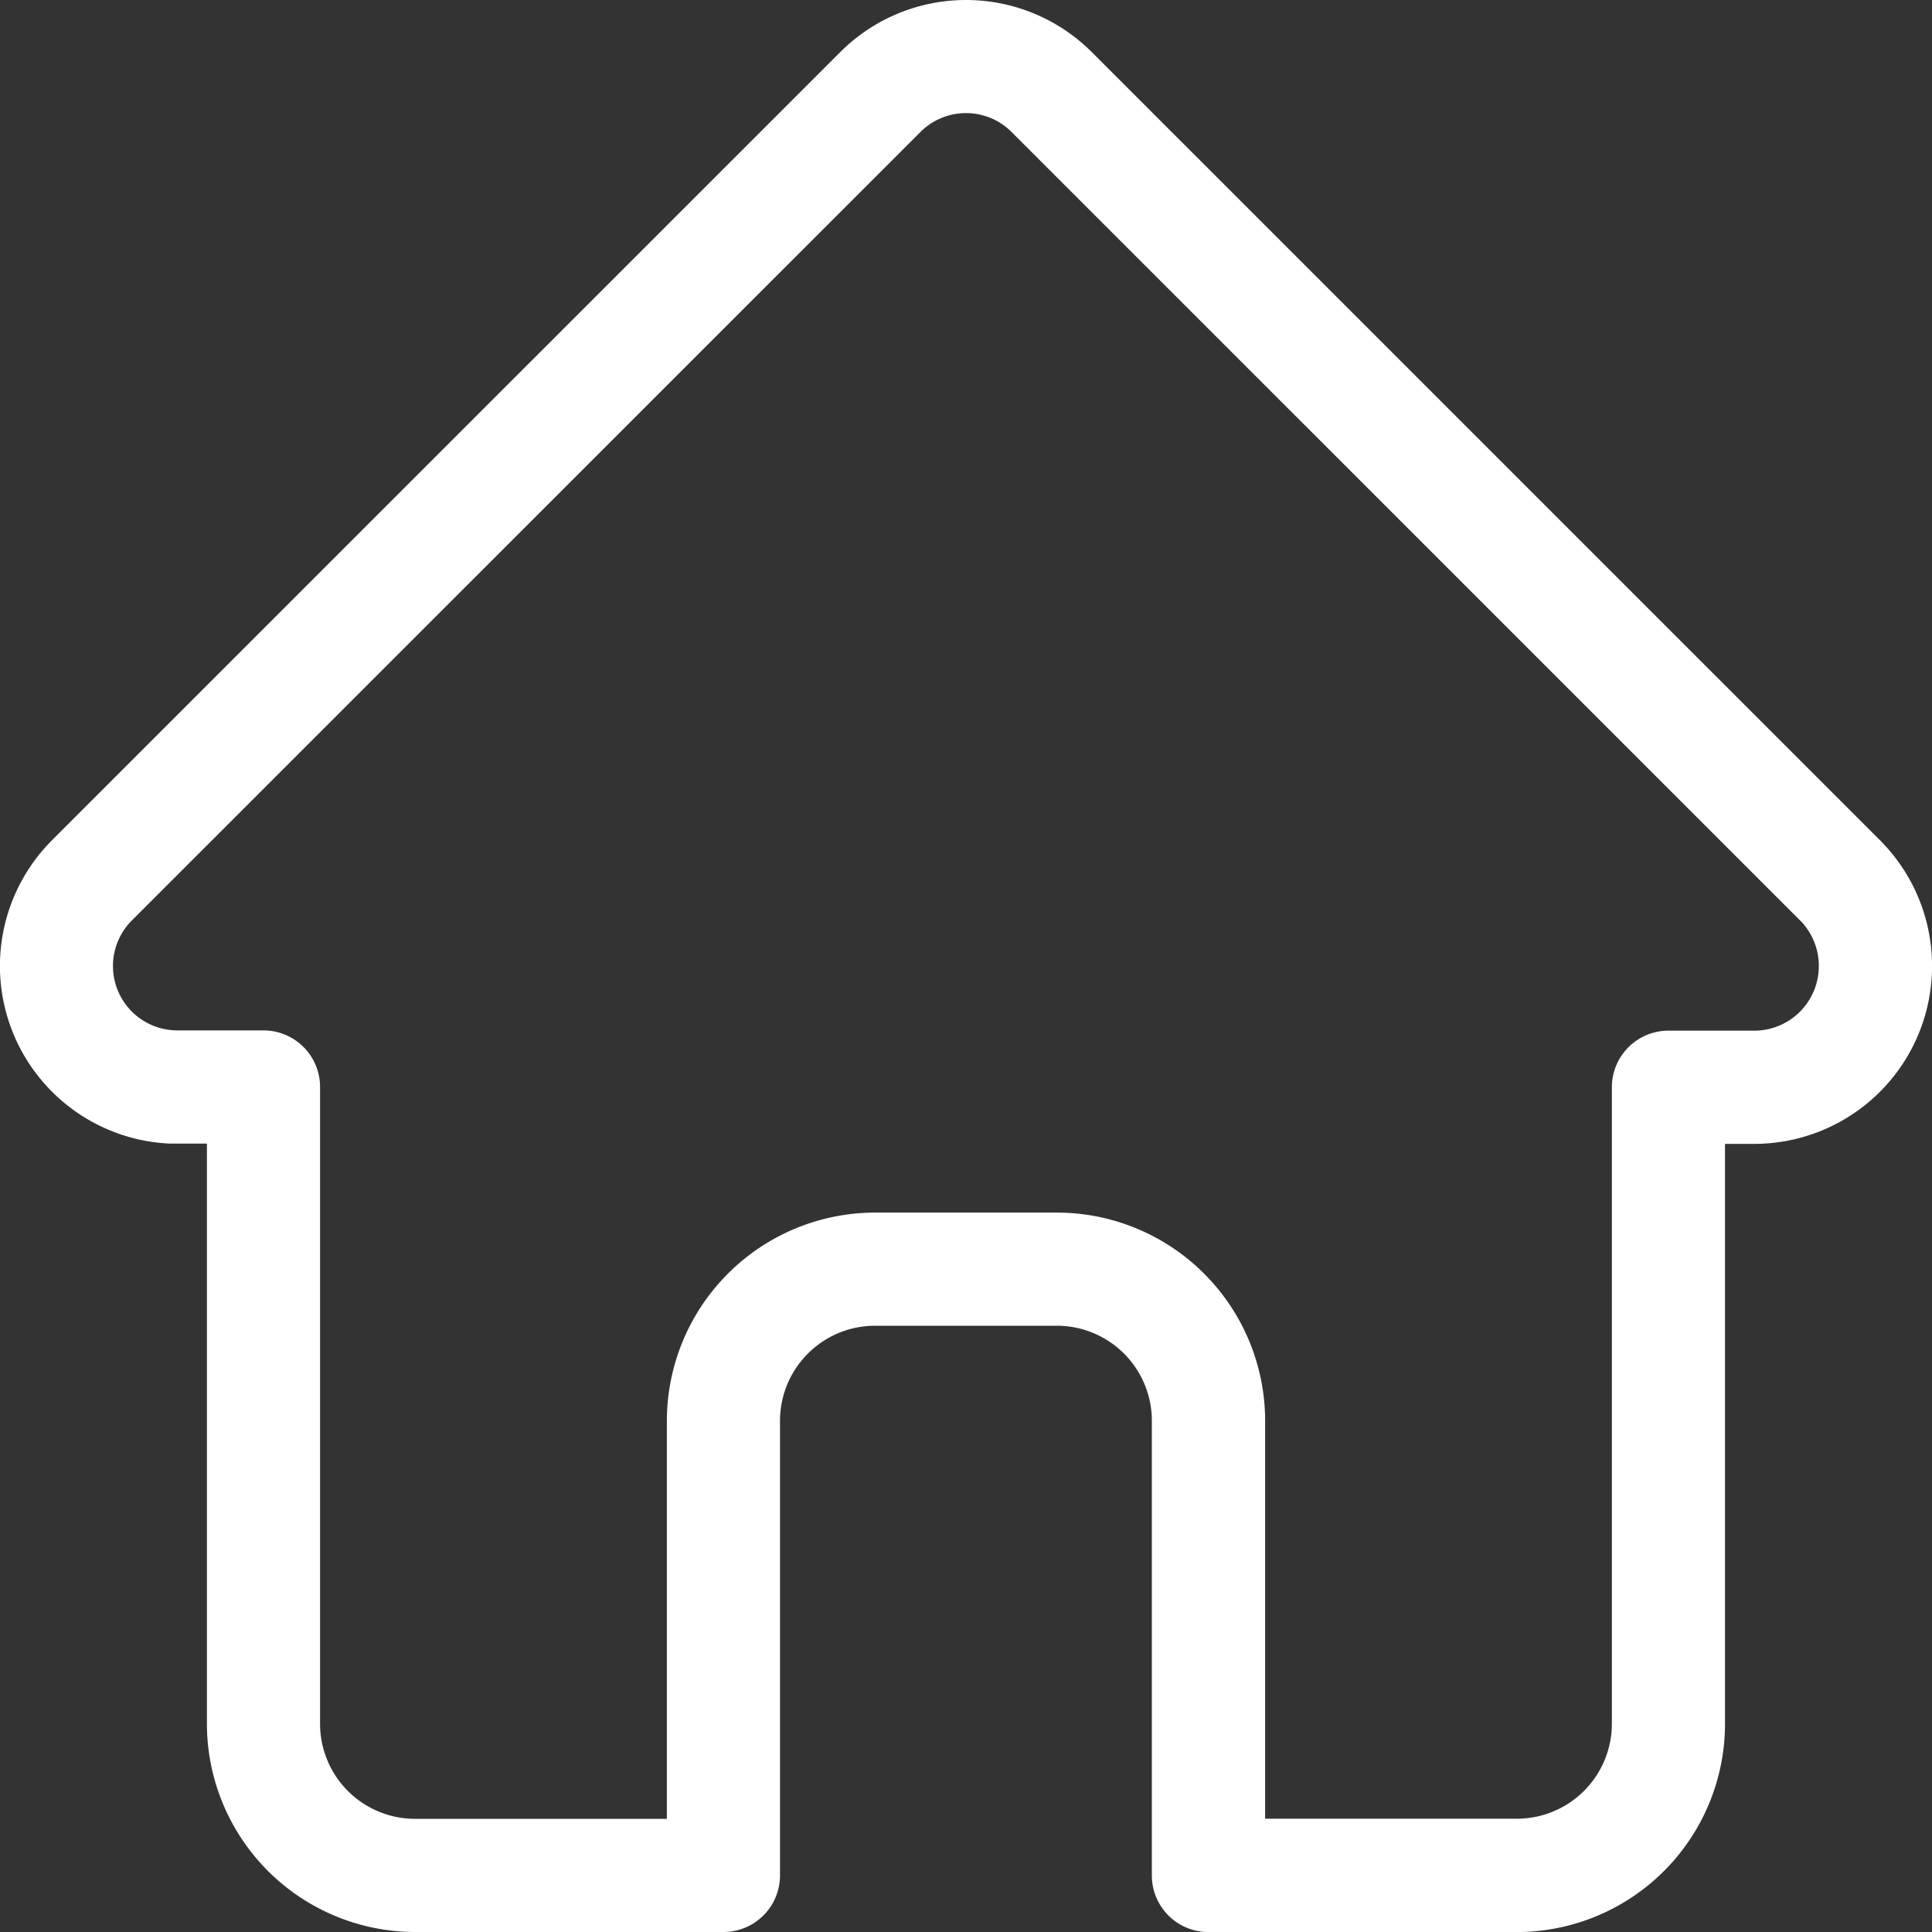<svg xmlns="http://www.w3.org/2000/svg" width="30" height="30" viewBox="0 0 30 30">
  <rect x="0" y="0" width="30" height="30" fill="#333333" stroke="none"/>
  <path id="home_icon" d="M29.694,13.049l0,0L17.453.809a2.762,2.762,0,0,0-3.906,0L1.314,13.04l-.012.013a2.761,2.761,0,0,0,1.838,4.705c.028,0,.057,0,.085,0h.488v9.006A3.236,3.236,0,0,0,6.945,30h4.788a.879.879,0,0,0,.879-.879V22.061a1.477,1.477,0,0,1,1.475-1.475h2.824a1.476,1.476,0,0,1,1.475,1.475v7.061a.879.879,0,0,0,.879.879h4.788a3.236,3.236,0,0,0,3.233-3.232V17.762h.452a2.762,2.762,0,0,0,1.955-4.714ZM28.449,15.71a1,1,0,0,1-.71.294H26.408a.879.879,0,0,0-.879.879v9.884a1.476,1.476,0,0,1-1.475,1.474H20.145V22.061a3.236,3.236,0,0,0-3.233-3.232H14.088a3.237,3.237,0,0,0-3.233,3.232v6.182H6.945A1.476,1.476,0,0,1,5.47,26.768V16.883A.879.879,0,0,0,4.591,16H3.283l-.041,0A1,1,0,0,1,2.55,14.29h0L14.79,2.052a1,1,0,0,1,1.42,0L28.445,14.286l.006.005A1.006,1.006,0,0,1,28.449,15.71Zm0,0" transform="translate(-0.5)" fill="#fff"/>
</svg>
